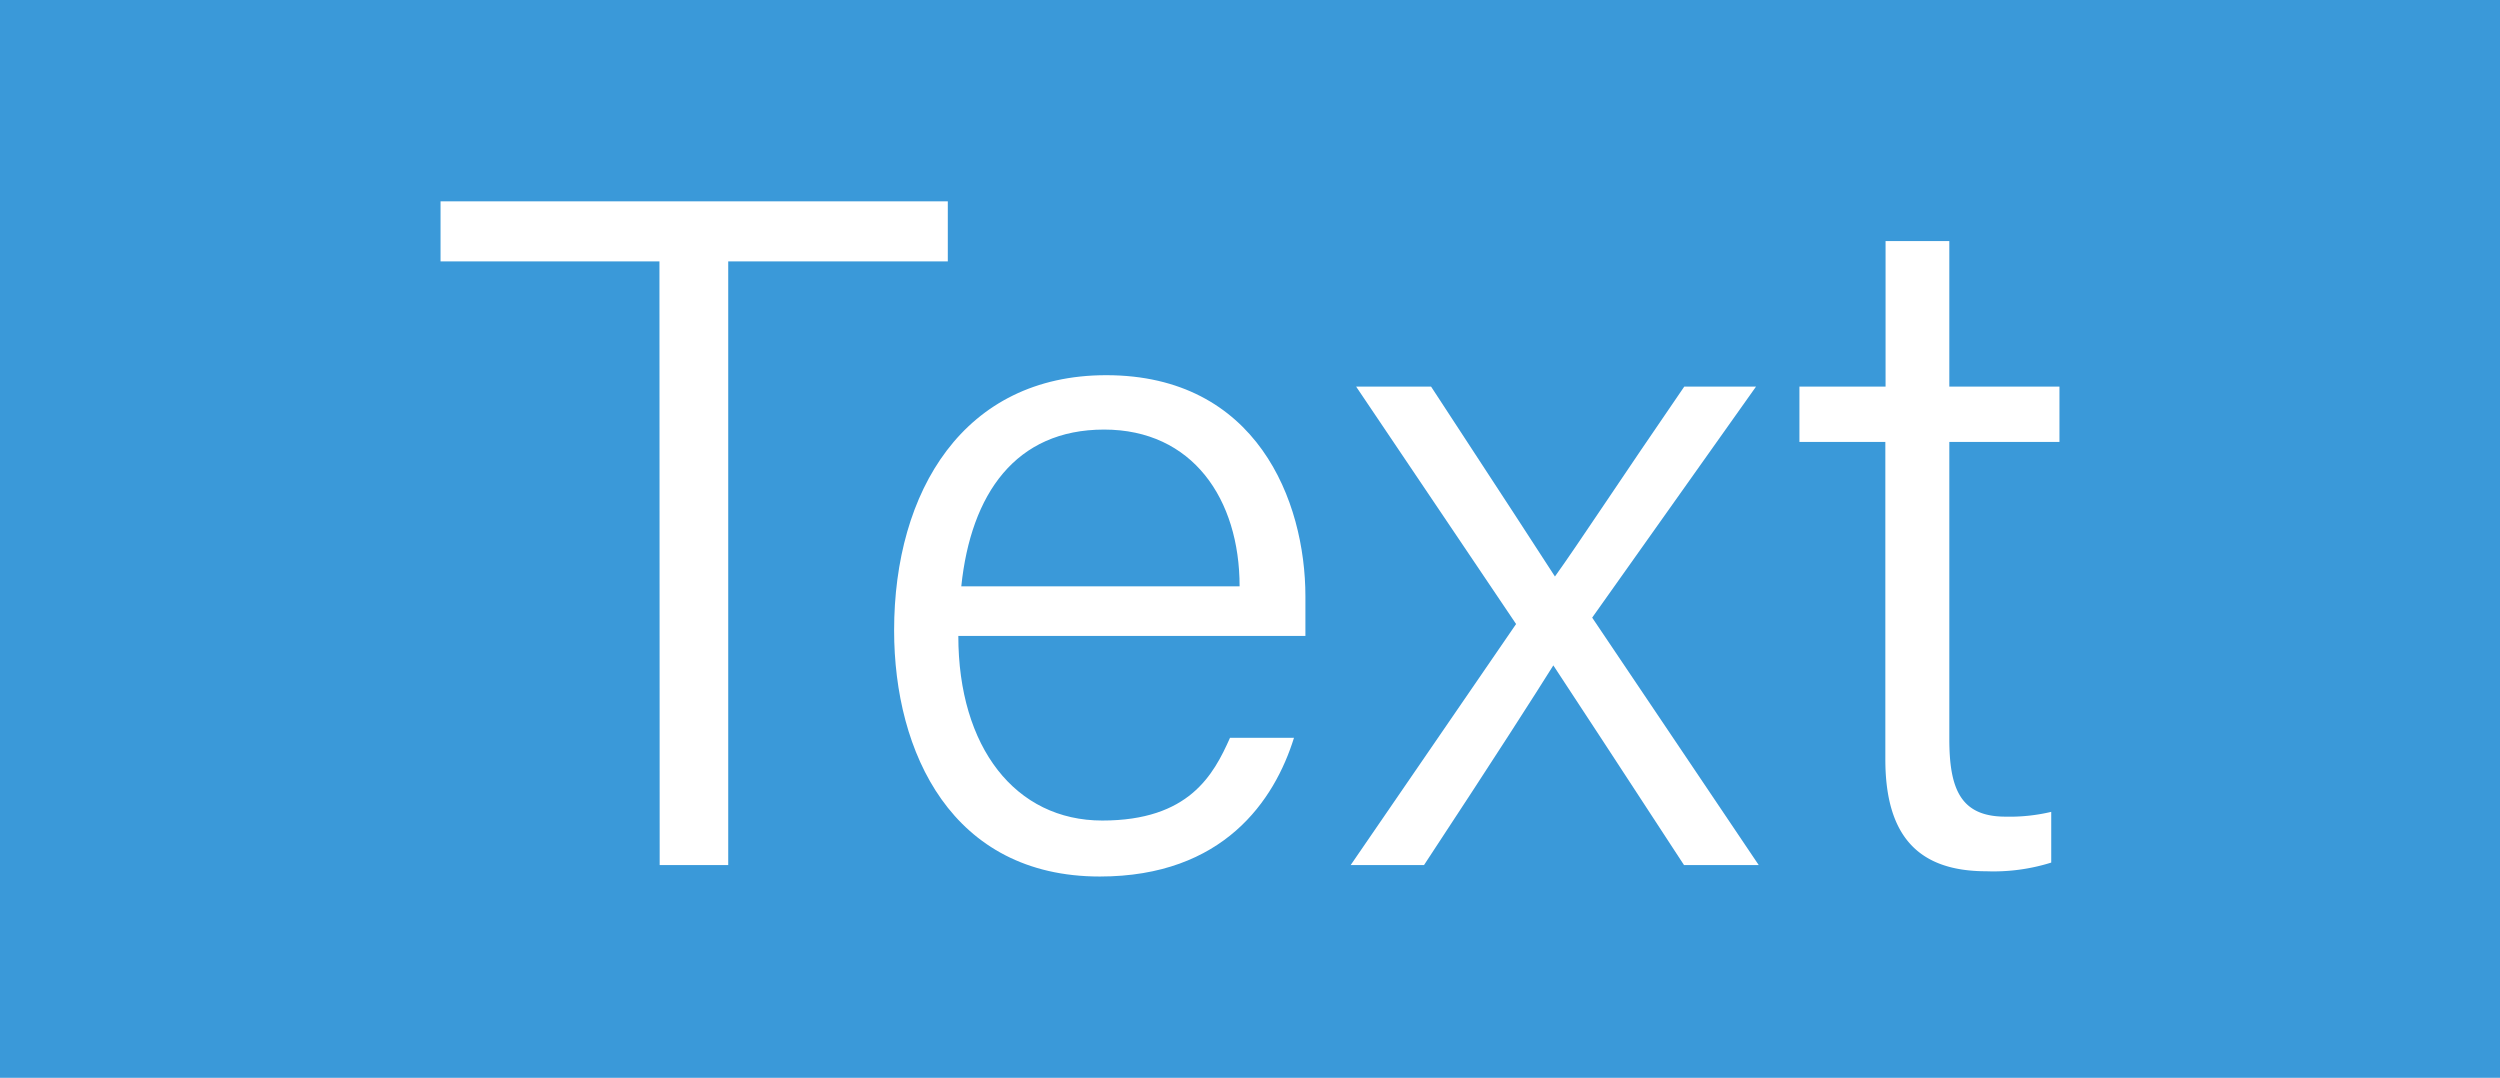 <svg id="图层_1" data-name="图层 1" xmlns="http://www.w3.org/2000/svg" viewBox="0 0 109.41 47.17"><defs><style>.cls-1{fill:#3a99d9;}.cls-2{fill:#fff;}</style></defs><title>97C9D3B2B4AFFE981AD2C46DD87E8D78</title><rect class="cls-1" width="109.41" height="47.17"/><path class="cls-2" d="M41.23,18.69H31.65V16.06h22.2v2.63H44.24V45.11h-3Z" transform="translate(-12.37 -7.25)"/><path class="cls-2" d="M54.31,35.08c0,4.88,2.5,8.08,6.3,8.08s4.87-2,5.59-3.62H69c-.85,2.73-3.08,6.07-8.5,6.07-6.47,0-9-5.42-9-10.77,0-6.1,3.05-11.17,9.28-11.17,6.59,0,8.72,5.5,8.72,9.68,0,.61,0,1.17,0,1.73Zm12.31-2.17c0-3.82-2.06-6.86-5.93-6.86s-5.83,2.81-6.25,6.86Z" transform="translate(-12.37 -7.25)"/><path class="cls-2" d="M75,24.17c3.23,4.93,4.63,7.09,5.42,8.31h0c1-1.39,2.89-4.28,5.66-8.31h3.14L82.05,34.28l7.29,10.83H86.07c-2.8-4.3-4.79-7.32-5.72-8.74h0c-.75,1.2-2.54,4-5.66,8.74H71.48l7.24-10.55-7-10.39Z" transform="translate(-12.37 -7.25)"/><path class="cls-2" d="M91.12,24.17h3.77V17.8h2.79v6.37h4.82v2.42H97.68v13c0,2.2.5,3.4,2.46,3.4a7.86,7.86,0,0,0,2-.21V45a8.42,8.42,0,0,1-2.84.38c-2.94,0-4.42-1.5-4.42-4.9V26.59H91.12Z" transform="translate(-12.37 -7.25)"/></svg>